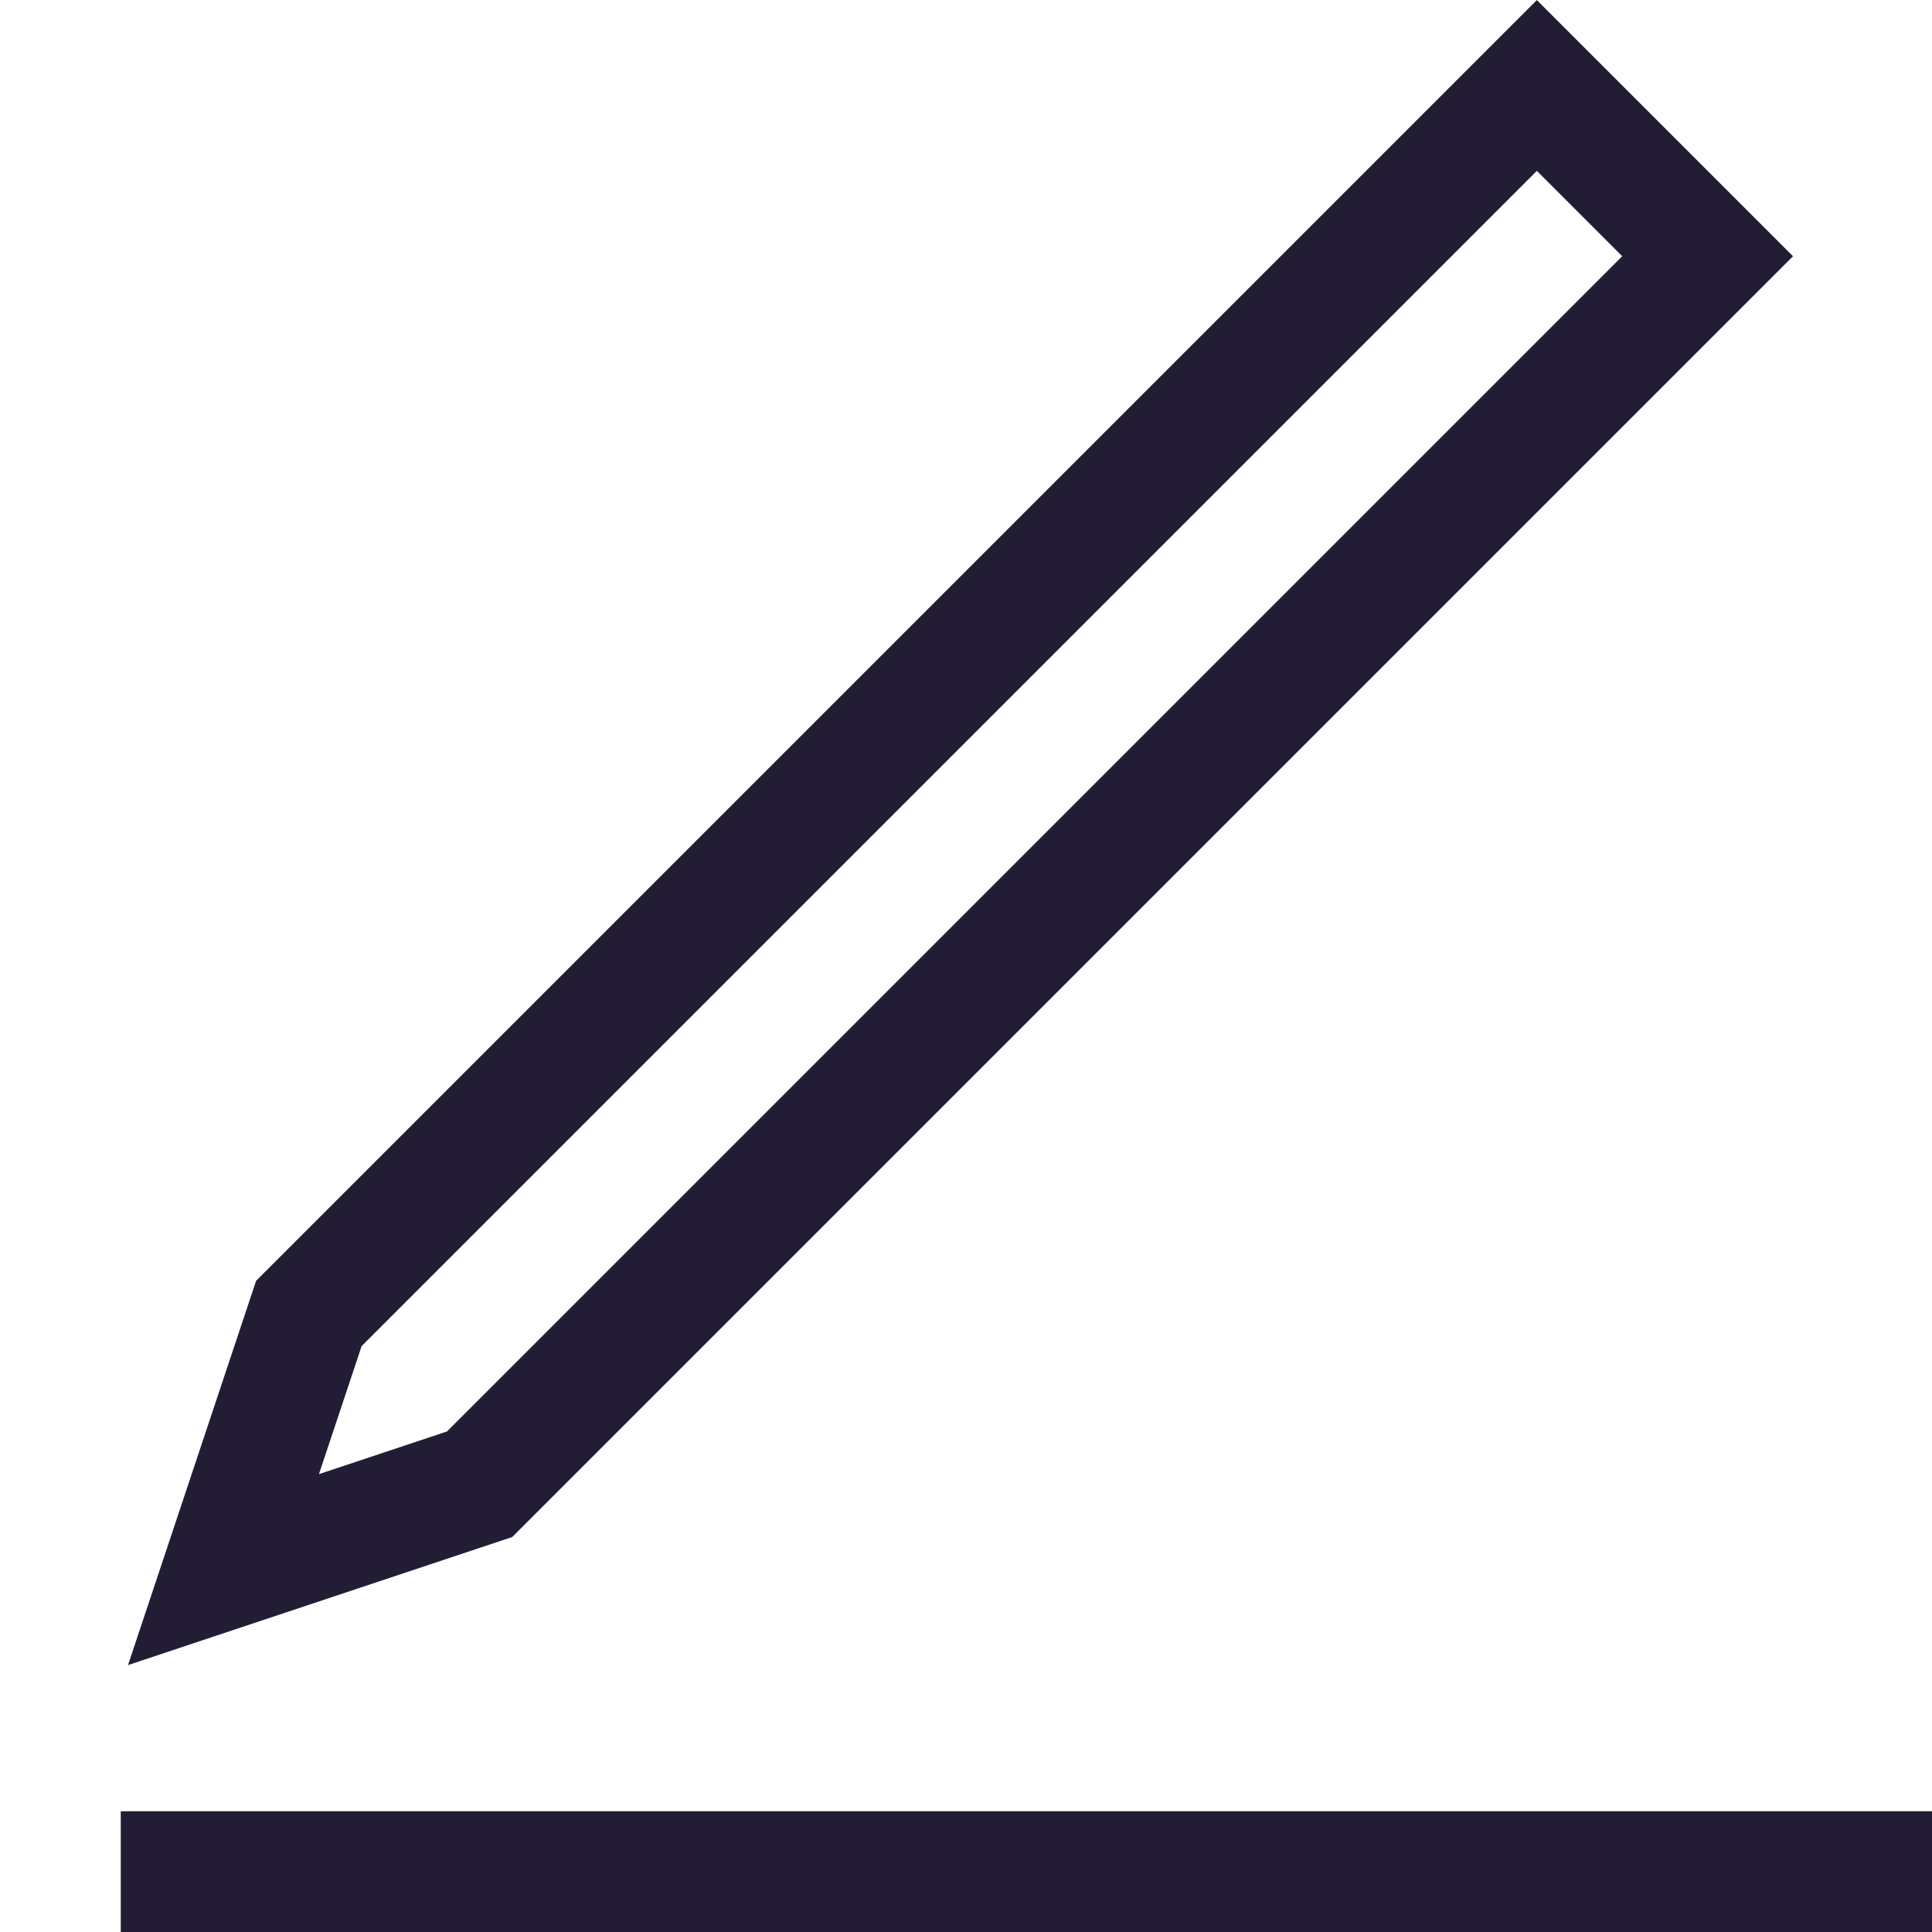<svg xmlns="http://www.w3.org/2000/svg" xmlns:xlink="http://www.w3.org/1999/xlink" width="16" height="16" viewBox="0 0 16 16"><defs><clipPath id="b"><rect width="16" height="16"/></clipPath></defs><g id="a" clip-path="url(#b)"><g transform="translate(605.283 -329.511) rotate(-45)" fill="none"><path d="M-667-183l-3-1.5,3-1.5h15v3Z" stroke="none"/><path d="M -653 -184 L -653 -185 L -666.764 -185 L -667.764 -184.5 L -666.764 -184 L -653 -184 M -652 -183 L -667 -183 L -670 -184.5 L -667 -186 L -652 -186 L -652 -183 Z" stroke="none" fill="#221c35"/></g><rect width="16" height="1" transform="translate(1 15)" fill="#221c35"/></g></svg>